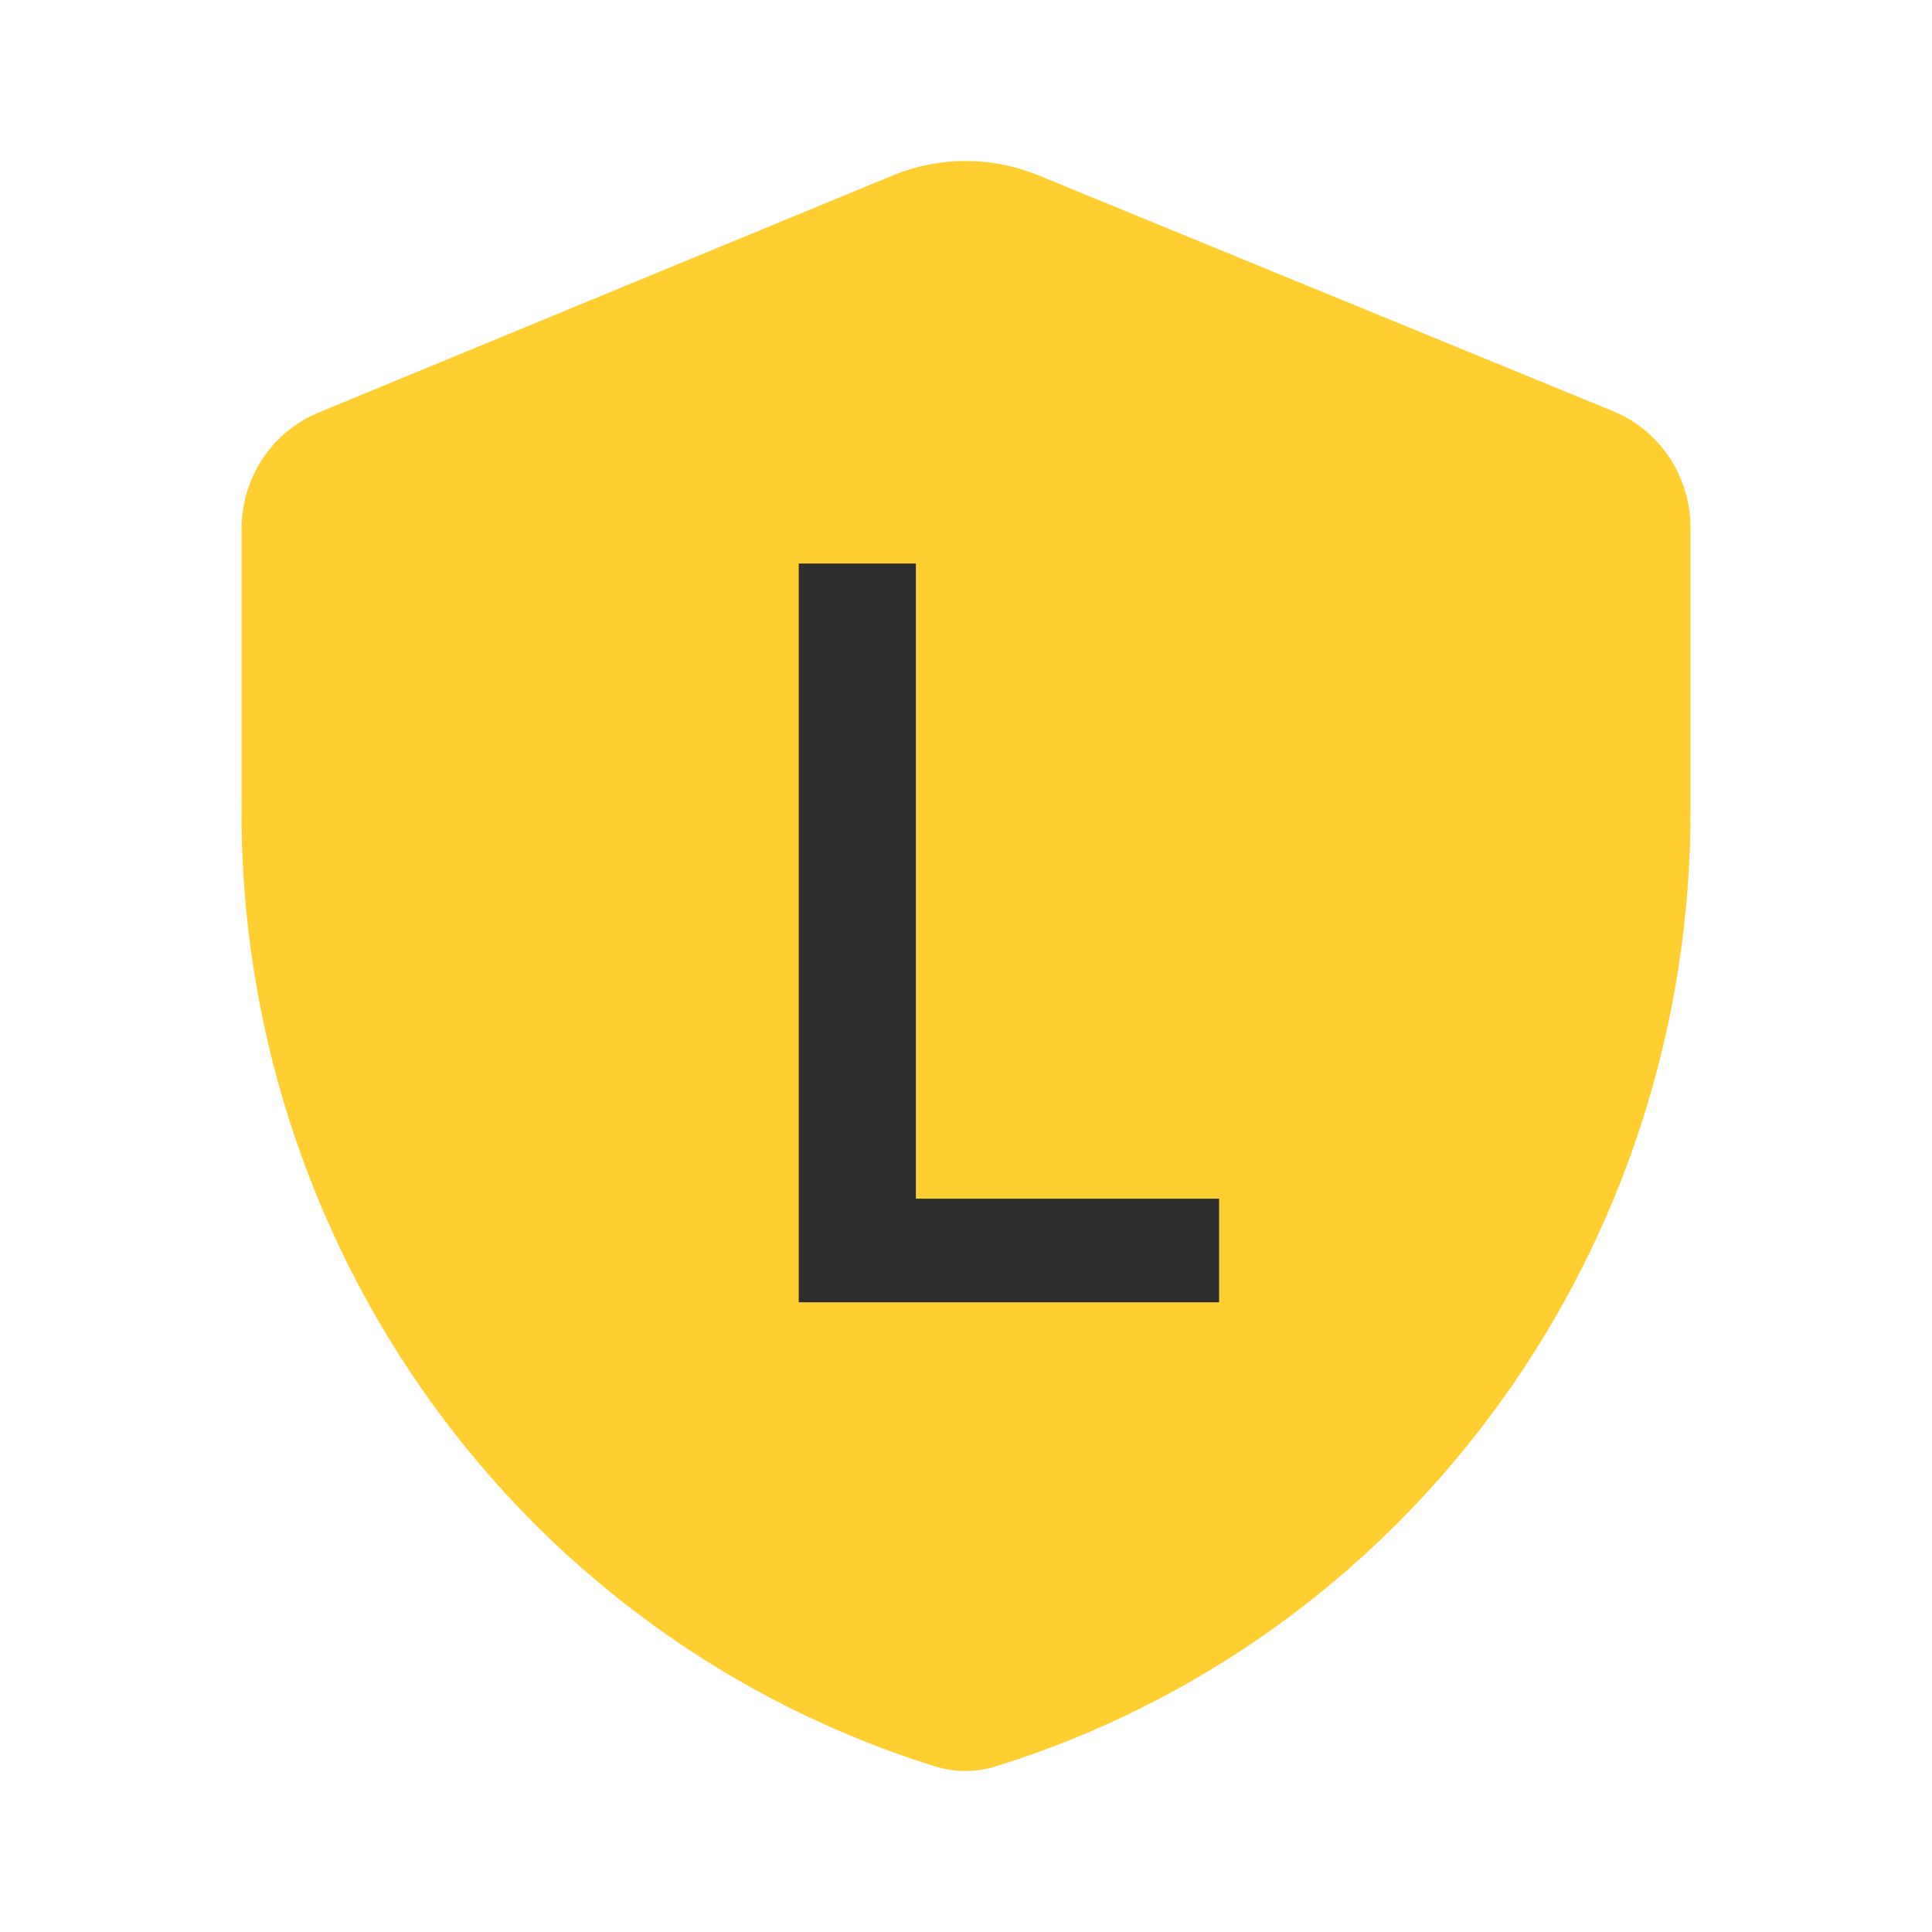 <svg width="16" height="16" viewBox="0 0 16 16" fill="none" xmlns="http://www.w3.org/2000/svg">
    <path d="M7.391 1.454C7.78 1.293 8.215 1.293 8.604 1.454L13.361 3.406C13.551 3.484 13.713 3.619 13.828 3.792C13.941 3.966 14.002 4.17 14 4.379V6.705C14.004 8.479 13.447 10.206 12.411 11.632C11.376 13.059 9.917 14.109 8.251 14.627C8.084 14.68 7.906 14.68 7.739 14.627C6.072 14.107 4.614 13.055 3.581 11.627C2.547 10.198 1.993 8.469 2 6.695V4.379C2 4.172 2.062 3.97 2.175 3.798C2.289 3.627 2.451 3.494 2.639 3.416L7.391 1.454Z" fill="#FFCF31"/>
    <path d="M6.615 10.785V4.667H7.585V9.927H10.096V10.785H6.615Z" fill="#2D2D2D"/>
</svg>
